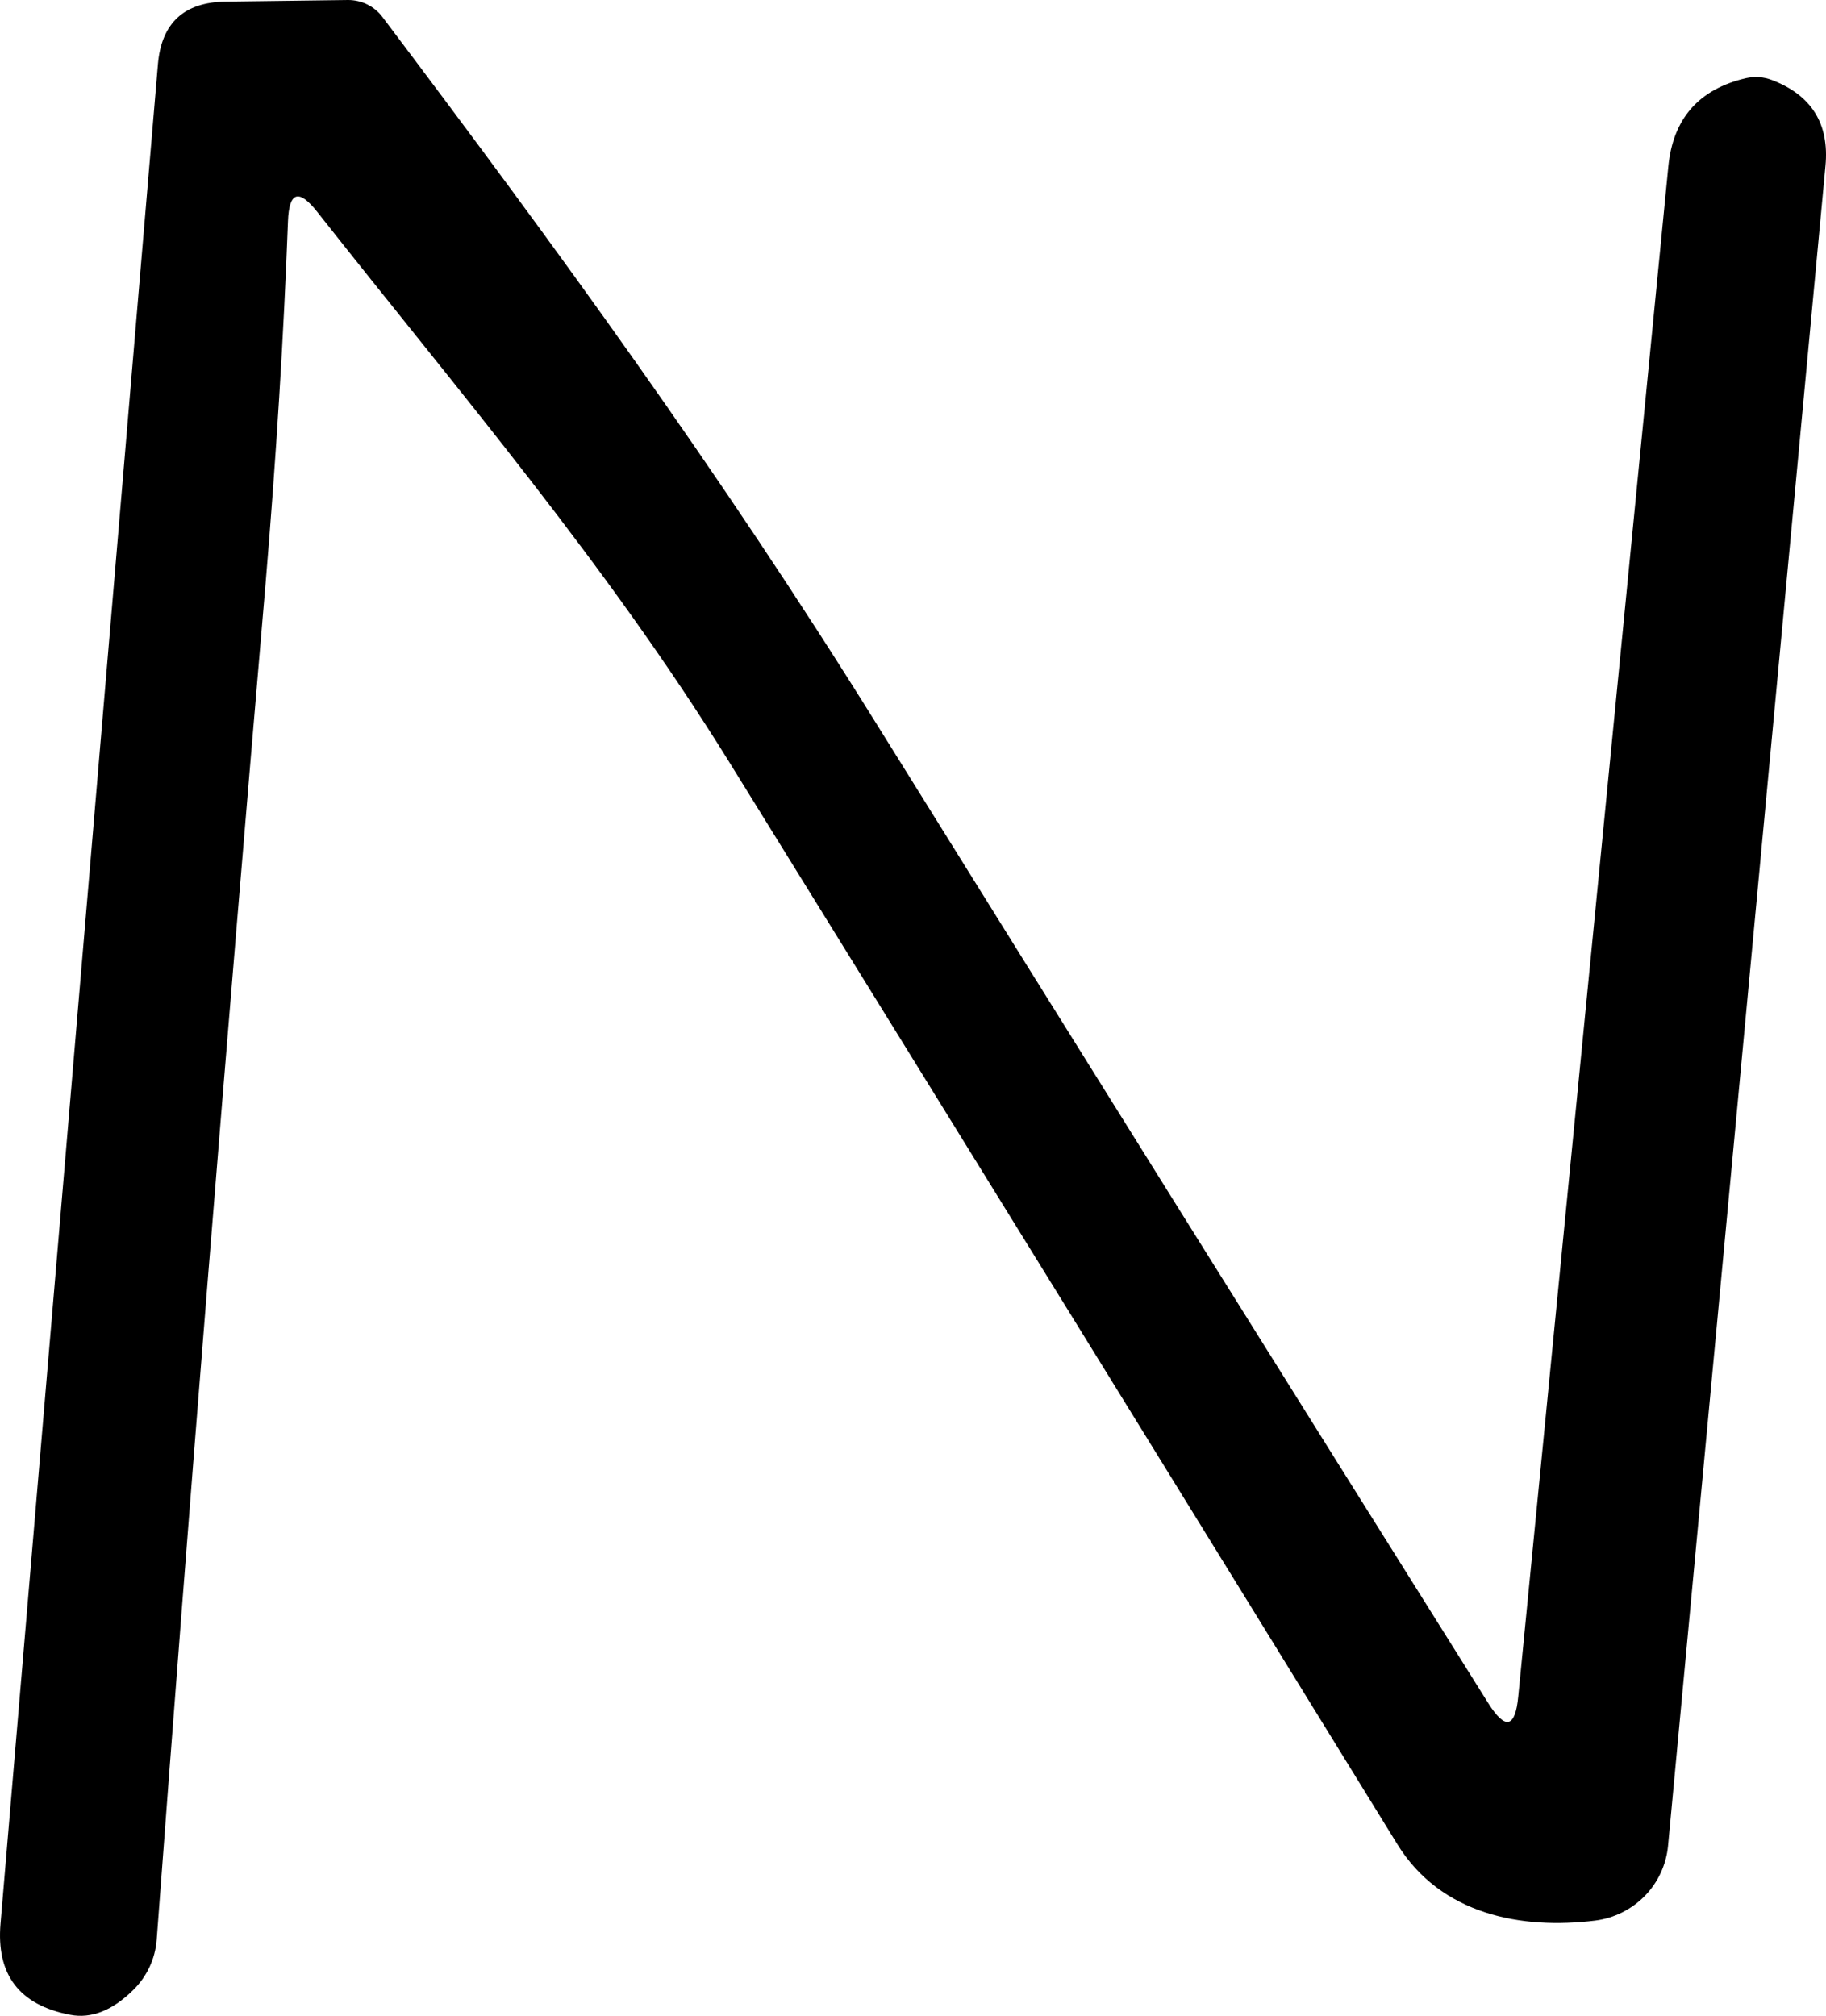 <svg width="77" height="85" viewBox="0 0 77 85" fill="none" xmlns="http://www.w3.org/2000/svg">
<path d="M64.023 71.528L70.352 7.015C70.549 4.997 71.642 3.757 73.631 3.294C74.007 3.214 74.37 3.241 74.719 3.374C76.394 4.015 77.147 5.224 76.977 7.002L70.339 77.836C70.263 78.628 69.919 79.371 69.362 79.943C68.805 80.514 68.069 80.882 67.275 80.984C64.157 81.371 60.758 80.744 58.917 77.756C50.514 64.108 41.109 48.872 30.699 32.05C25.54 23.74 19.412 16.592 13.379 8.936C12.6 7.949 12.188 8.082 12.143 9.336C11.964 14.146 11.65 19.224 11.202 24.567C9.491 44.547 7.96 63.623 6.607 81.798C6.546 82.597 6.193 83.351 5.612 83.918C4.735 84.781 3.852 85.127 2.965 84.959C0.815 84.549 -0.165 83.265 0.023 81.104L6.661 2.694C6.813 0.969 7.762 0.093 9.509 0.067L14.682 0C14.963 0 15.238 0.064 15.488 0.187C15.737 0.31 15.954 0.488 16.12 0.707C23.484 10.47 30.31 19.832 36.948 30.502C45.52 44.284 54.125 58.057 62.76 71.821C63.477 72.959 63.898 72.862 64.023 71.528Z" fill="black"/>
</svg>
